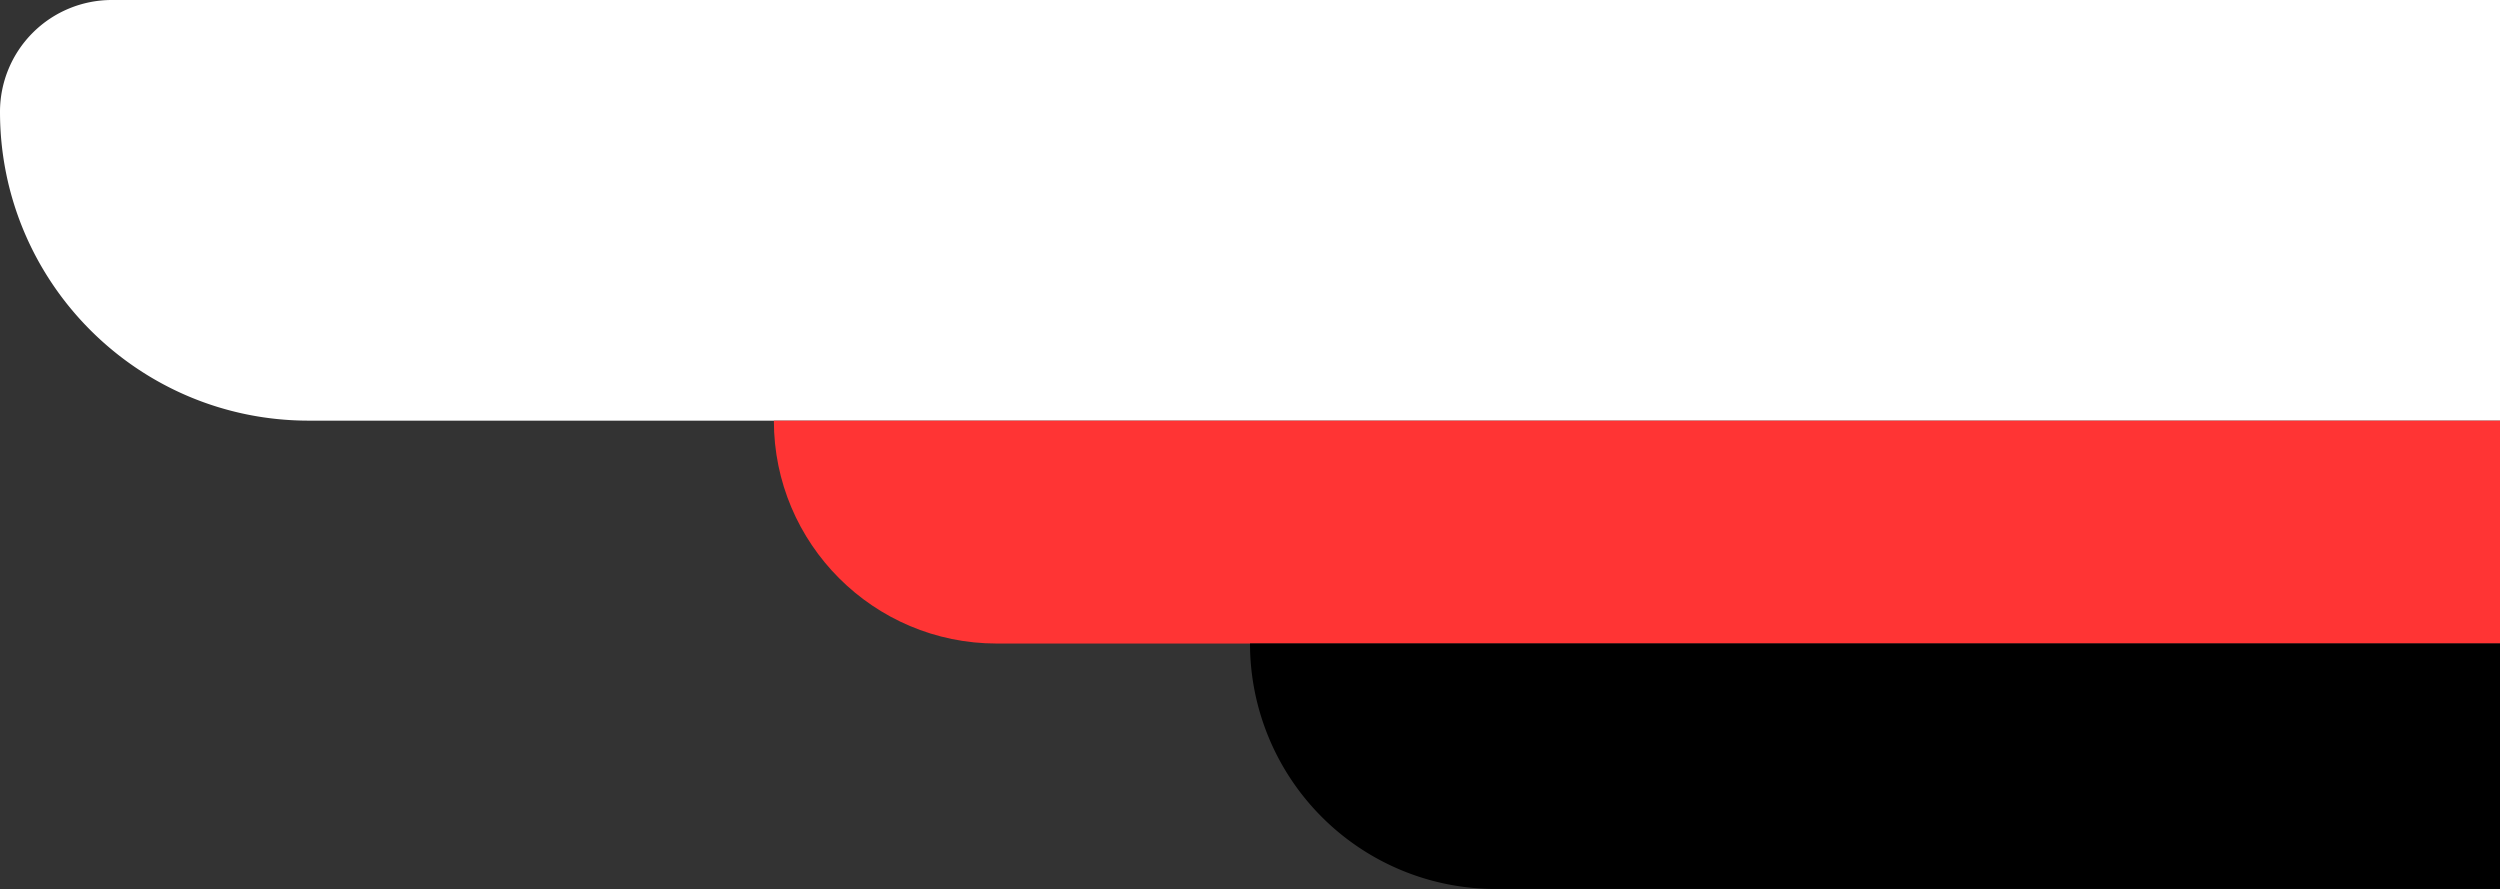 <svg id="Warstwa_1" data-name="Warstwa 1" xmlns="http://www.w3.org/2000/svg" viewBox="0 0 2999.27 1066.55"><rect x="0" y="0" width="2999.27" height="1066.55" fill="#333333" stroke="none"/><defs><style>.cls-1{fill:#fff;}.cls-2{fill:#ff3434;}</style></defs><path class="cls-1" d="M134.18,1198.46H2999.27v504.65H370.47C165.87,1703.11,0,1537.25,0,1332.64H0a134.18,134.18,0,0,1,134.18-134.18Z" transform="translate(0 -1198.46)"/><path class="cls-2" d="M928.41,1703.11H2999.27v267.4H1195.81c-147.68,0-267.4-119.72-267.4-267.4Z" transform="translate(0 -1198.46)"/><path d="M1499.64,772H2999.27a0,0,0,0,1,0,0v294.5a0,0,0,0,1,0,0H1794.14a294.5,294.5,0,0,1-294.5-294.5v0A0,0,0,0,1,1499.64,772Z"/></svg>